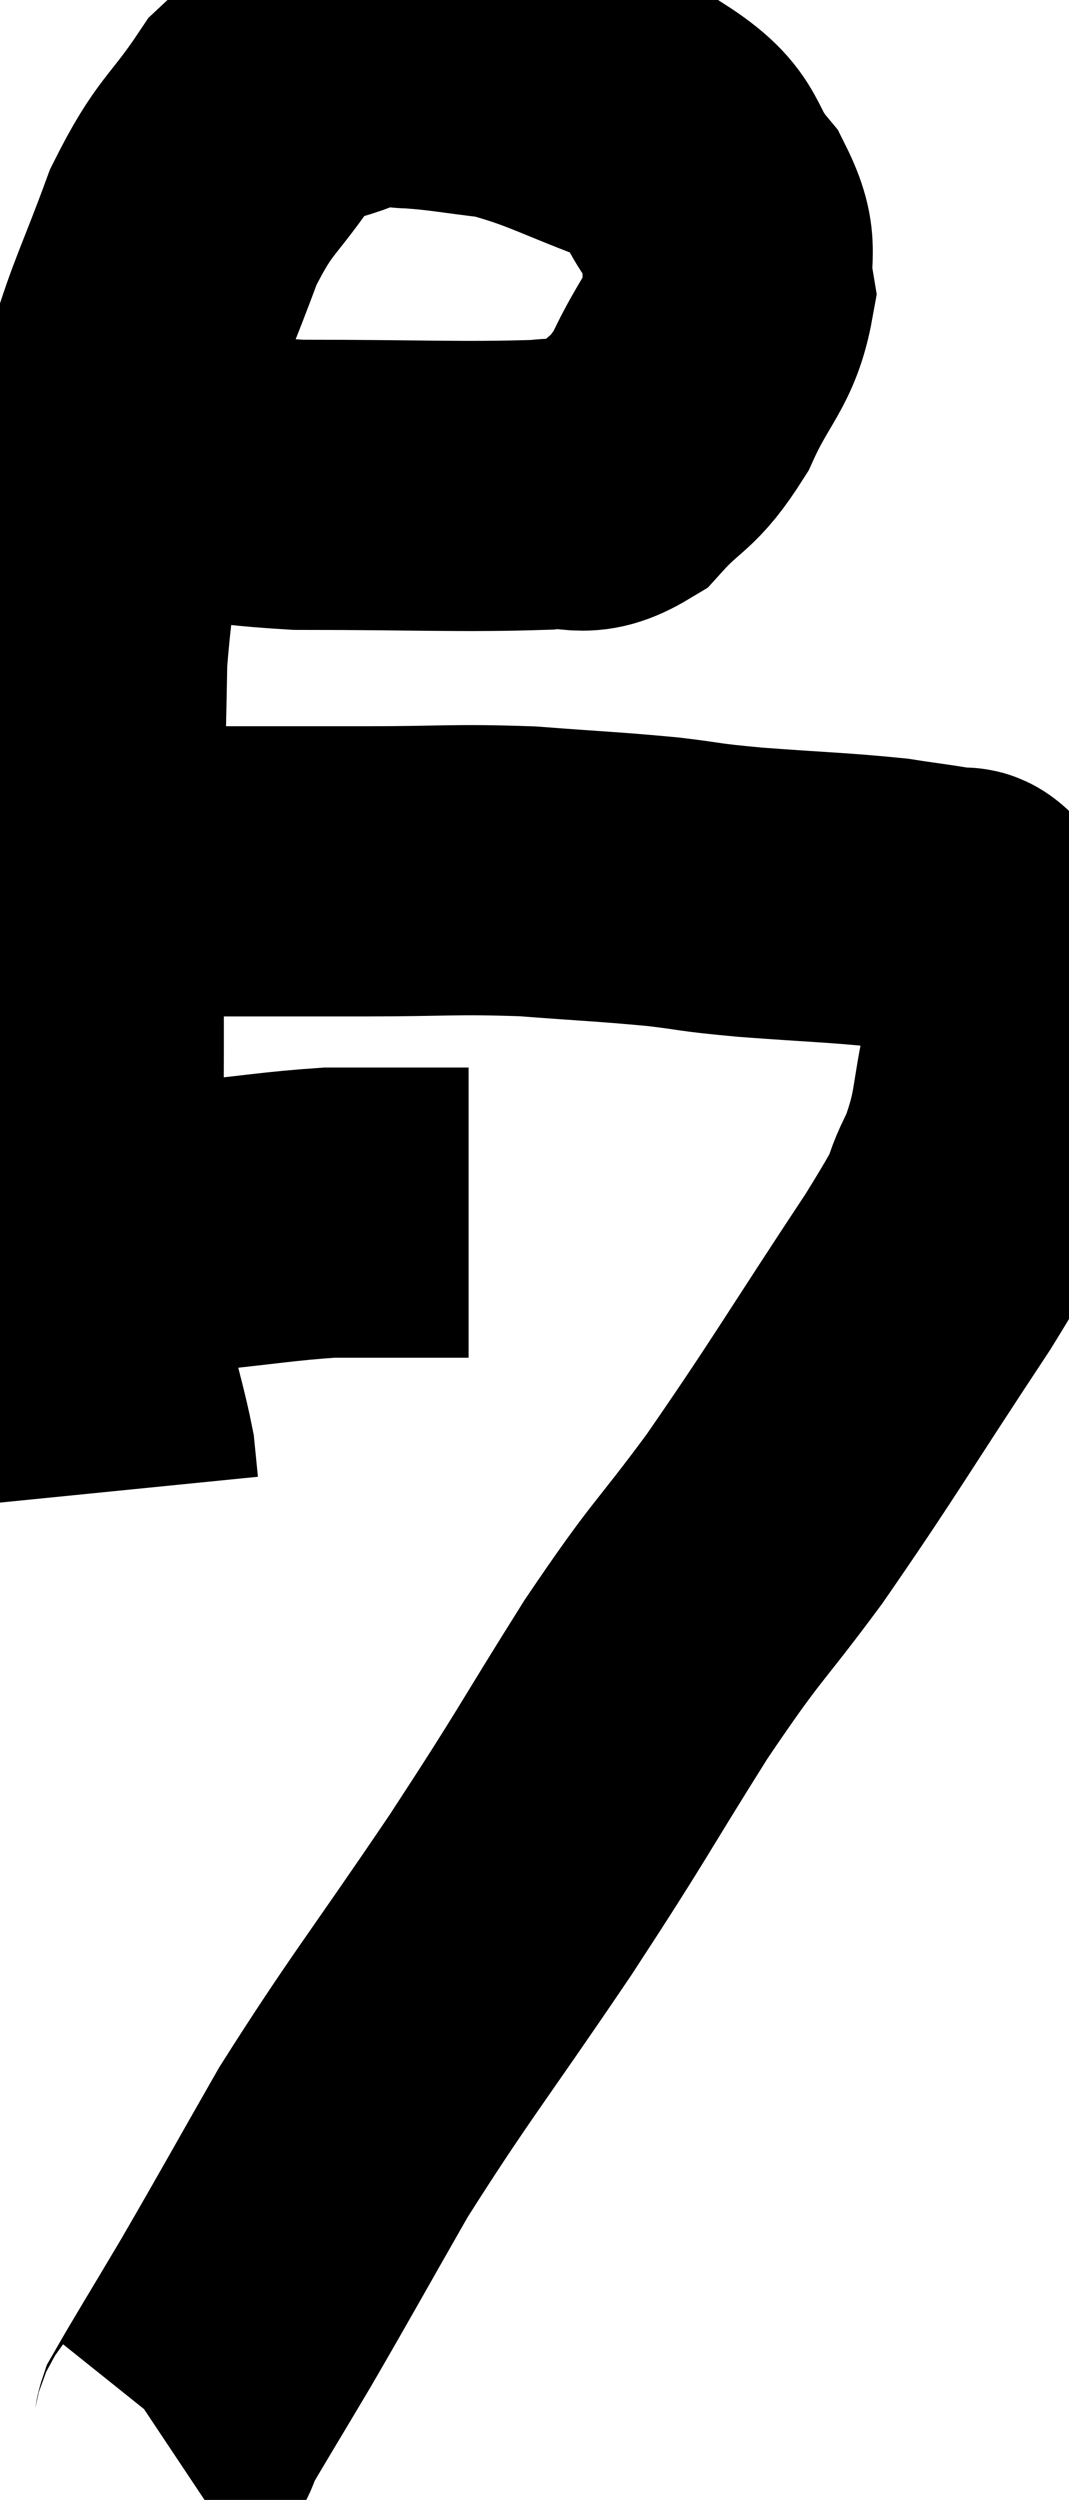 <svg xmlns="http://www.w3.org/2000/svg" viewBox="13.22 4.847 18.433 43.073" width="18.433" height="43.073"><path d="M 15.54 12.78 C 16.95 12.99, 16.605 13.095, 18.36 13.2 C 20.46 13.2, 21.195 13.245, 22.56 13.2 C 23.19 13.11, 23.22 13.38, 23.82 13.02 C 24.39 12.39, 24.465 12.54, 24.96 11.76 C 25.38 10.83, 25.65 10.725, 25.8 9.9 C 25.68 9.18, 25.92 9.18, 25.56 8.46 C 24.96 7.74, 25.275 7.605, 24.36 7.02 C 23.13 6.57, 22.905 6.39, 21.9 6.12 C 21.12 6.03, 20.97 5.985, 20.34 5.94 C 19.86 5.94, 20.04 5.73, 19.38 5.94 C 18.54 6.36, 18.45 6.075, 17.7 6.78 C 17.04 7.77, 16.935 7.65, 16.38 8.76 C 15.93 9.99, 15.795 10.185, 15.48 11.22 C 15.3 12.06, 15.33 11.655, 15.12 12.9 C 14.88 14.55, 14.775 14.52, 14.64 16.2 C 14.61 17.91, 14.595 17.925, 14.58 19.62 C 14.58 21.3, 14.58 21.315, 14.58 22.98 C 14.58 24.63, 14.535 24.915, 14.58 26.28 C 14.67 27.36, 14.625 27.525, 14.76 28.44 C 14.94 29.19, 15.015 29.415, 15.12 29.94 C 15.15 30.24, 15.165 30.39, 15.18 30.54 L 15.18 30.54" fill="none" stroke="black" stroke-width="5"></path><path d="M 14.76 25.92 C 15.66 25.95, 15.525 26.025, 16.56 25.98 C 17.73 25.86, 18.03 25.8, 18.9 25.74 C 19.47 25.74, 19.44 25.74, 20.04 25.74 C 20.67 25.74, 20.985 25.74, 21.3 25.74 L 21.3 25.74" fill="none" stroke="black" stroke-width="5"></path><path d="M 14.22 19.8 C 14.91 19.83, 14.97 19.845, 15.6 19.86 C 16.17 19.86, 15.765 19.86, 16.74 19.86 C 18.12 19.86, 18.105 19.86, 19.5 19.86 C 20.91 19.86, 21.03 19.815, 22.32 19.86 C 23.49 19.95, 23.7 19.95, 24.66 20.04 C 25.41 20.13, 25.185 20.13, 26.16 20.22 C 27.36 20.31, 27.675 20.31, 28.56 20.4 C 29.13 20.49, 29.34 20.505, 29.7 20.58 C 29.85 20.64, 29.775 20.46, 30 20.7 C 30.3 21.12, 30.45 20.985, 30.6 21.54 C 30.6 22.23, 30.72 22.05, 30.6 22.92 C 30.36 23.97, 30.465 24.06, 30.12 25.02 C 29.67 25.89, 30.15 25.26, 29.22 26.76 C 27.81 28.89, 27.615 29.265, 26.4 31.02 C 25.38 32.4, 25.455 32.16, 24.36 33.78 C 23.19 35.64, 23.325 35.505, 22.02 37.5 C 20.58 39.63, 20.28 39.96, 19.14 41.76 C 18.3 43.23, 18.165 43.485, 17.46 44.7 C 16.89 45.66, 16.62 46.095, 16.32 46.62 C 16.29 46.71, 16.32 46.725, 16.26 46.8 L 16.08 46.92" fill="none" stroke="black" stroke-width="5"></path></svg>